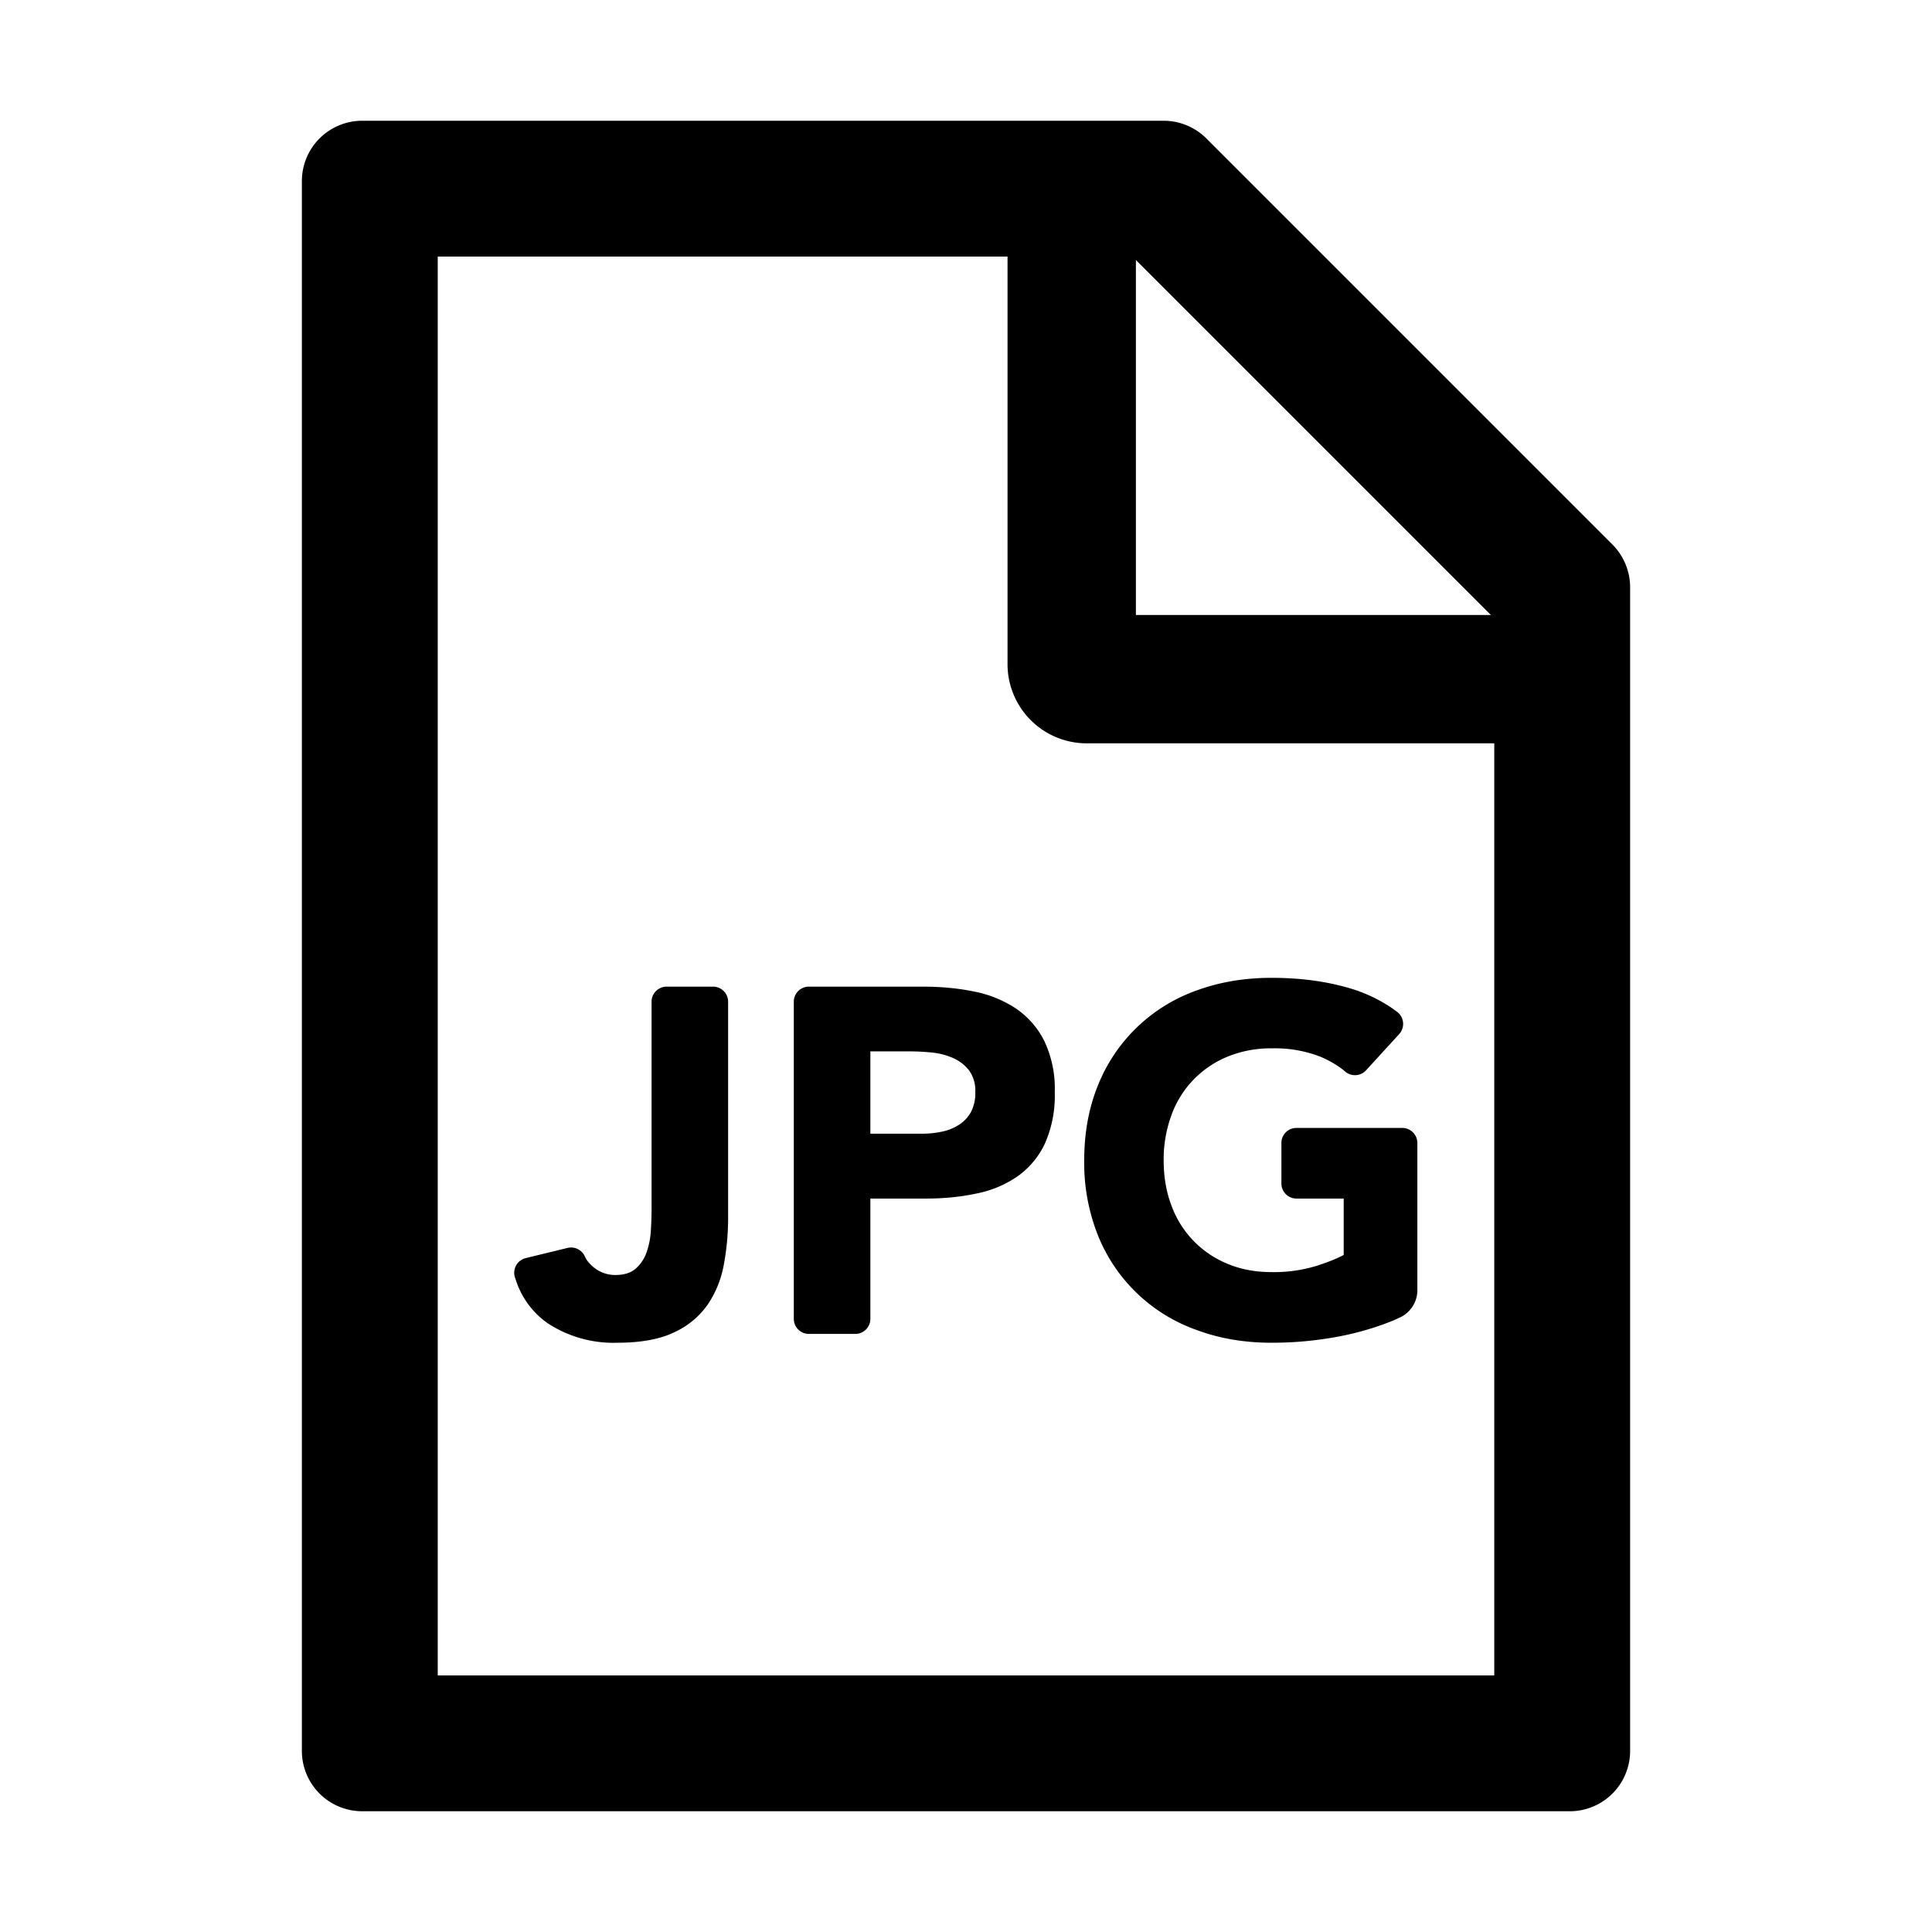 <?xml version="1.0" standalone="no"?><!DOCTYPE svg PUBLIC "-//W3C//DTD SVG 1.1//EN" "http://www.w3.org/Graphics/SVG/1.1/DTD/svg11.dtd"><svg t="1677581408630" class="icon" viewBox="0 0 1024 1024" version="1.1" xmlns="http://www.w3.org/2000/svg" p-id="1672" xmlns:xlink="http://www.w3.org/1999/xlink" width="200" height="200"><path d="M616.768 64c8.32 0 16.32 3.264 22.272 9.024l0.384 0.384 215.168 215.168A32.192 32.192 0 0 1 864 310.784V928a32 32 0 0 1-31.488 32H192a32 32 0 0 1-32-31.488V96a32 32 0 0 1 31.488-32h425.28z m-82.688 72H232v752h560V393.984H576a41.984 41.984 0 0 1-41.984-41.28V136zM377.92 522.944c4.416 0 8 3.584 8 8v114.432c0 8.512-0.768 16.704-2.24 24.704a55.296 55.296 0 0 1-8.448 21.184 43.968 43.968 0 0 1-17.792 14.848c-7.68 3.712-17.792 5.568-30.272 5.568a63.488 63.488 0 0 1-36.928-10.368 44.544 44.544 0 0 1-17.024-23.488l-0.32-0.896a8 8 0 0 1 5.76-10.112l22.08-5.376a8 8 0 0 1 9.088 4.16l0.128 0.256a12.608 12.608 0 0 0 1.344 2.368 18.894 18.894 0 0 0 2.688 2.88 17.856 17.856 0 0 0 12.16 4.672c4.672 0 8.32-1.152 10.88-3.456a20.672 20.672 0 0 0 5.76-8.768 42.24 42.24 0 0 0 2.176-11.264c0.256-4.096 0.384-7.872 0.384-11.328V530.88c0-4.352 3.584-7.936 8-7.936h24.576z m296.064-4.672c14.72 0 28.288 1.728 40.704 5.312a80.192 80.192 0 0 1 23.744 11.2l0.64 0.512 0.768 0.512 0.768 0.576a8 8 0 0 1 1.152 11.52l-17.728 19.392a8 8 0 0 1-11.008 0.704l-0.768-0.64a51.904 51.904 0 0 0-1.28-1.024l-0.64-0.448a54.976 54.976 0 0 0-10.368-5.76 66.688 66.688 0 0 0-25.984-4.48 60.224 60.224 0 0 0-23.552 4.48 52.8 52.8 0 0 0-29.632 31.168 67.84 67.84 0 0 0-4.032 23.68c0 8.64 1.344 16.64 4.032 23.744a52.8 52.8 0 0 0 29.632 31.04c7.04 3.008 14.912 4.48 23.552 4.48a77.504 77.504 0 0 0 24.32-3.456l1.28-0.448c5.12-1.664 9.344-3.456 12.608-5.184v-29.888h-24.96a8 8 0 0 1-8.064-8v-21.44c0-4.48 3.584-8 8-8h56.064c4.416 0 8 3.584 8 8v77.44a16 16 0 0 1-9.28 15.04l-3.2 1.472-0.32 0.128c-8 3.264-16.256 5.76-24.64 7.616a190.08 190.08 0 0 1-39.808 4.16c-14.4 0-27.648-2.24-39.808-6.784a87.808 87.808 0 0 1-52.16-49.92 103.936 103.936 0 0 1-7.36-40c0-14.72 2.496-28.096 7.424-40.064a87.808 87.808 0 0 1 52.096-49.92c12.16-4.48 25.408-6.72 39.808-6.72z m-184.832 4.672c9.536 0 18.56 0.832 27.008 2.56a61.44 61.44 0 0 1 22.208 8.96 45.376 45.376 0 0 1 15.104 17.216 58.752 58.752 0 0 1 5.568 27.136 62.72 62.72 0 0 1-5.12 27.072 44.352 44.352 0 0 1-14.336 17.408 57.984 57.984 0 0 1-21.632 9.216c-8.32 1.792-17.28 2.752-27.008 2.752h-29.632v63.744a8 8 0 0 1-8 8h-24.576a8 8 0 0 1-8-8V530.944c0-4.48 3.584-8 8-8h60.416z m-7.04 34.304h-20.8v43.648h27.008a52.288 52.288 0 0 0 10.56-1.024c3.392-0.64 6.4-1.856 9.088-3.52a18.752 18.752 0 0 0 6.528-6.72 21.376 21.376 0 0 0 2.432-10.816 18.24 18.24 0 0 0-3.2-11.328 21.632 21.632 0 0 0-8.32-6.592 35.584 35.584 0 0 0-11.328-3.008 115.584 115.584 0 0 0-11.968-0.64z m119.936-419.456v188.16h188.16l-188.16-188.16z" p-id="1673"></path></svg>